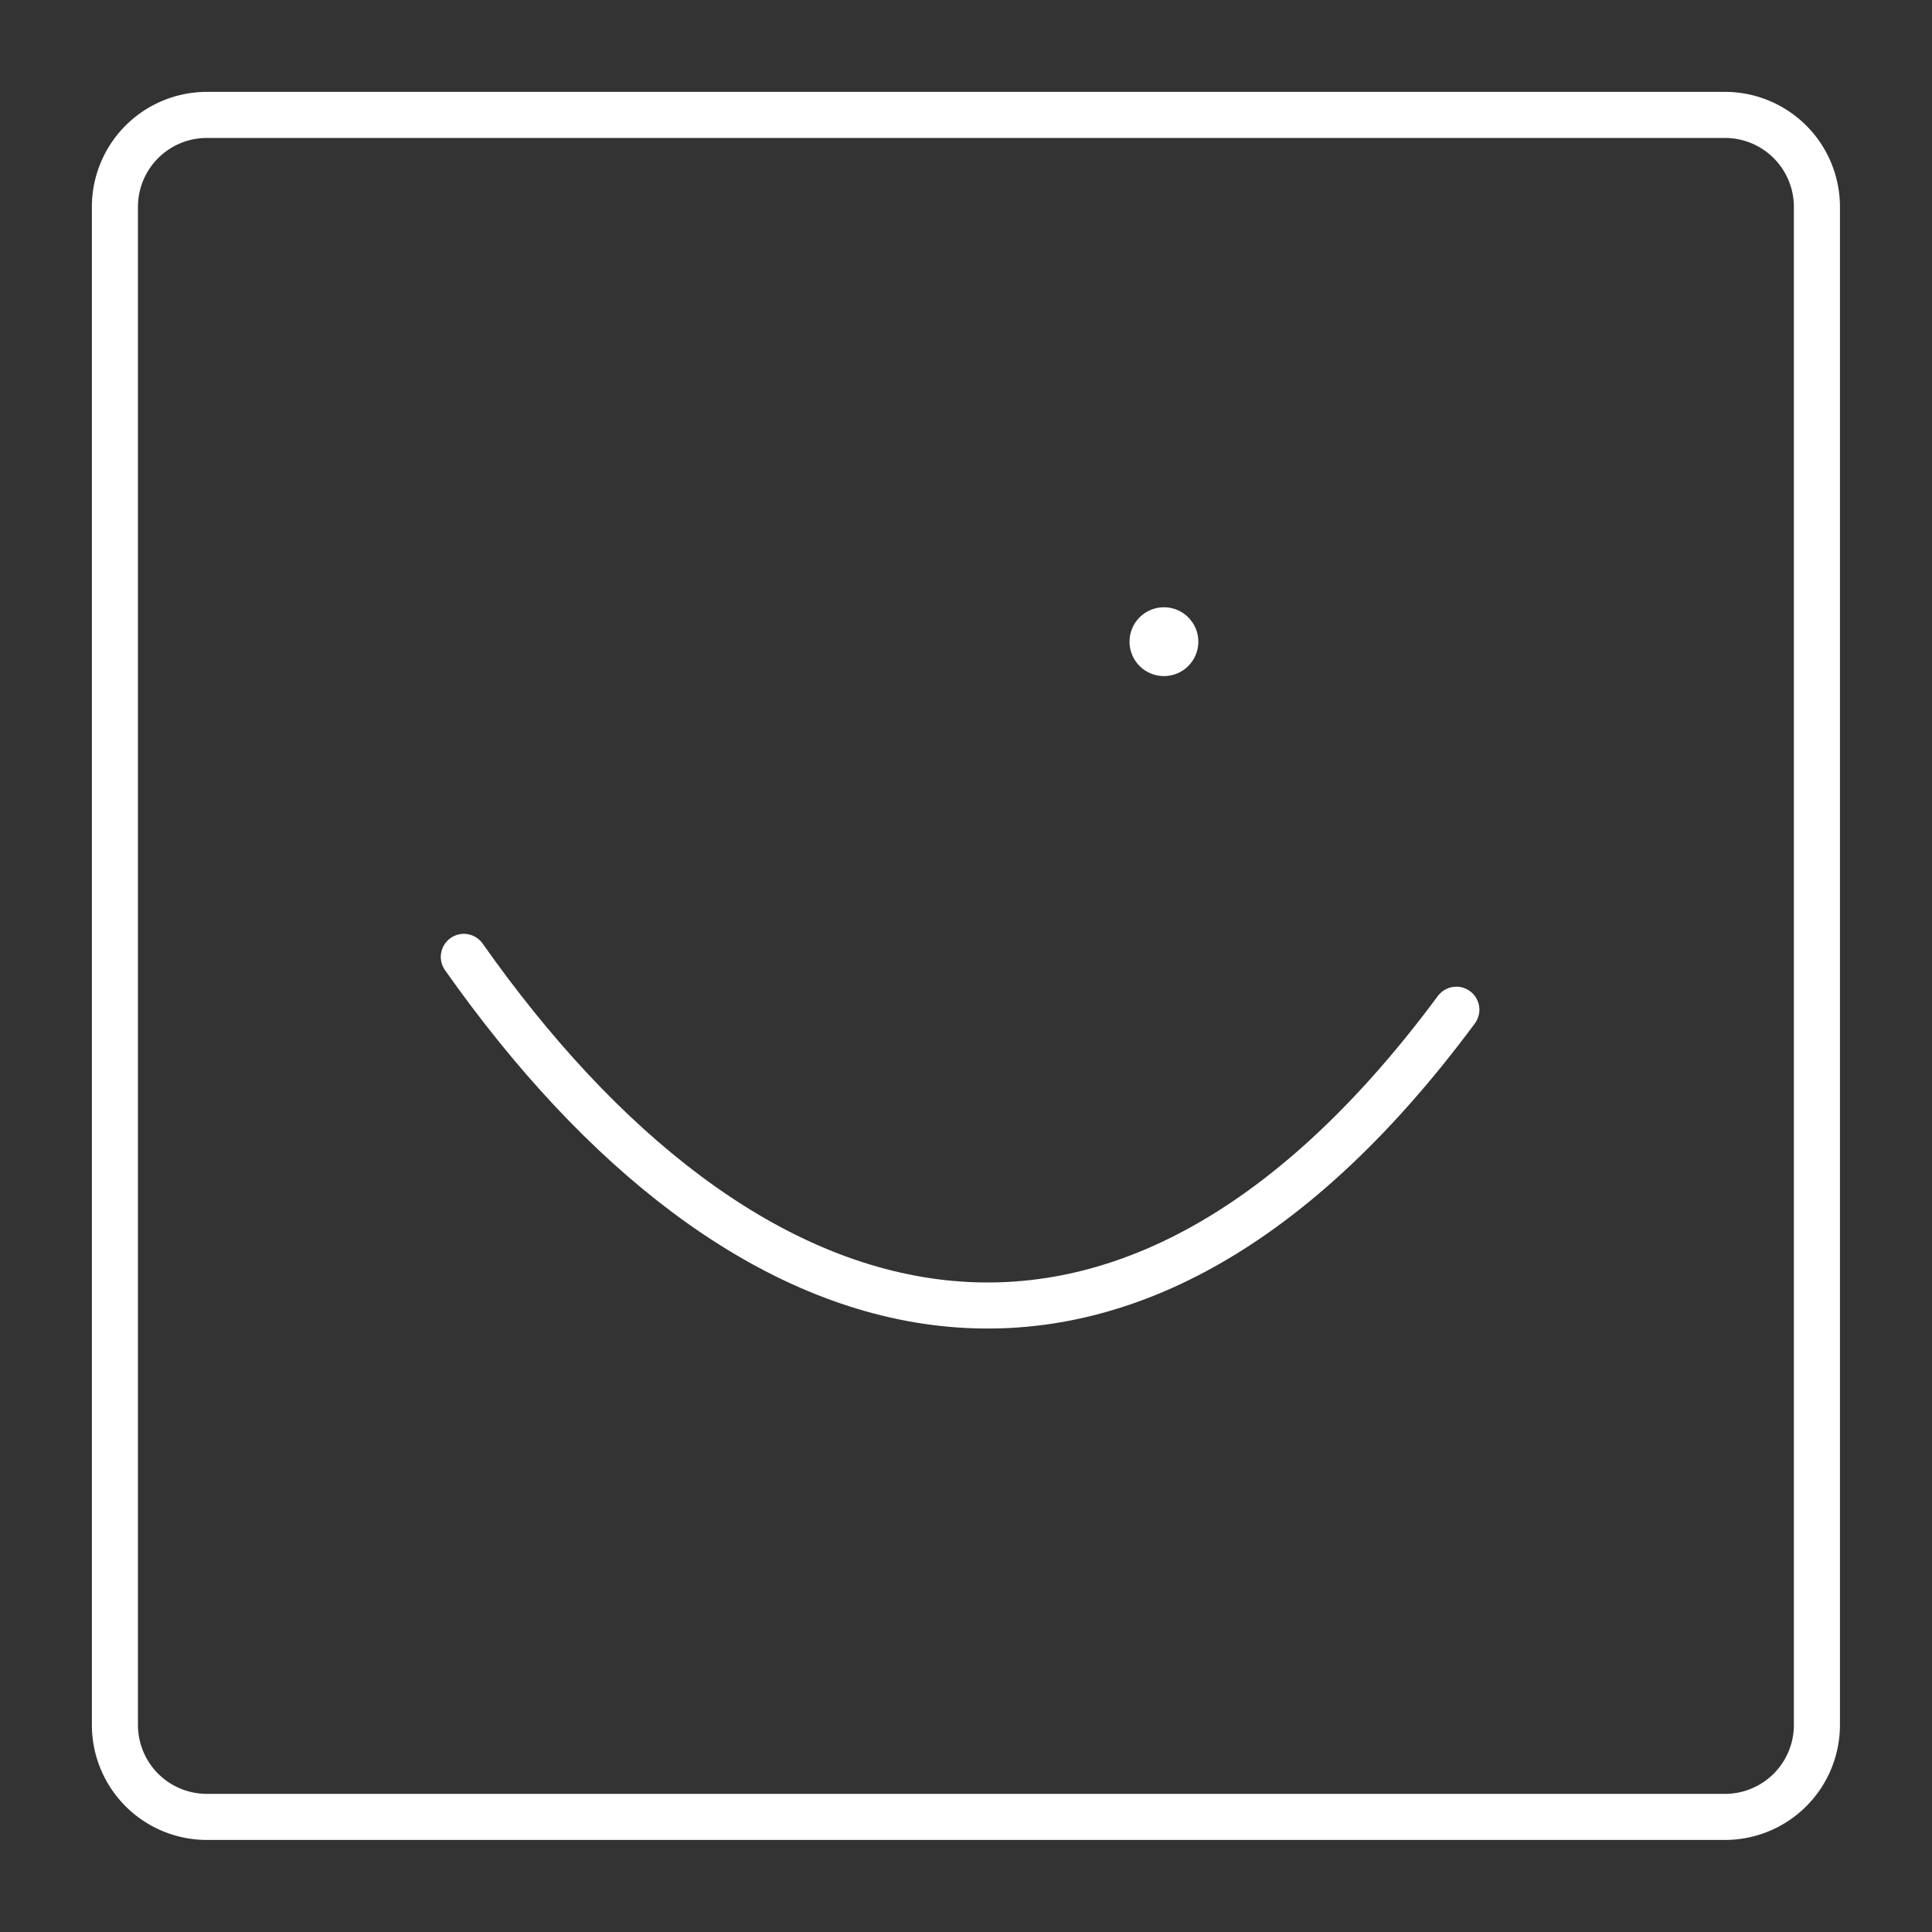 <?xml version="1.0" encoding="UTF-8" standalone="no"?>
<!-- Created with Inkscape (http://www.inkscape.org/) -->

<svg
   width="42"
   height="42"
   viewBox="0 0 11.113 11.113"
   version="1.1"
   id="svg5"
   sodipodi:docname="vipps.svg"
   inkscape:version="1.1 (1:1.1+202105261517+ce6663b3b7)"
   xmlns:inkscape="http://www.inkscape.org/namespaces/inkscape"
   xmlns:sodipodi="http://sodipodi.sourceforge.net/DTD/sodipodi-0.dtd"
   xmlns="http://www.w3.org/2000/svg"
   xmlns:svg="http://www.w3.org/2000/svg">
  <rect x="0" y="0" width="11.113" height="11.113" fill="#333333" stroke="none"/>
  <sodipodi:namedview
     id="namedview7"
     pagecolor="#2e2e2e"
     bordercolor="#666666"
     borderopacity="1.0"
     inkscape:pageshadow="2"
     inkscape:pageopacity="0"
     inkscape:pagecheckerboard="true"
     inkscape:document-units="px"
     showgrid="false"
     units="px"
     inkscape:showpageshadow="false"
     inkscape:zoom="8.1554868"
     inkscape:cx="-20.047853"
     inkscape:cy="44.509912"
     inkscape:window-width="1920"
     inkscape:window-height="1047"
     inkscape:window-x="0"
     inkscape:window-y="0"
     inkscape:window-maximized="1"
     inkscape:current-layer="layer1"
     inkscape:snap-page="true" />
  <defs
     id="defs2">
    <style
       id="style1634">.a{fill:none;stroke:#fff;stroke-linecap:round;stroke-linejoin:round;}</style>
  </defs>
  <g
     inkscape:label="Layer 1"
     inkscape:groupmode="layer"
     id="layer1">
    <circle
       style="fill:#ffffff;stroke:none;stroke-width:0.265;stroke-linecap:round;stroke-linejoin:round;stop-color:#000000"
       id="path855"
       cx="6.695"
       cy="3.691"
       r="0.198" />
    <path
       style="fill:none;stroke:#ffffff;stroke-width:0.265px;stroke-linecap:round;stroke-linejoin:round;stroke-opacity:1"
       d="m 2.668,5.504 c 1.581,2.245 3.75,2.95 5.709,0.304"
       id="path992"
       sodipodi:nodetypes="cc" />
    <path
       class="a"
       d="m 9.922,0.661 h -8.731 A 0.529,0.529 0 0 0 0.661,1.191 v 8.731 A 0.529,0.529 0 0 0 1.191,10.451 h 8.731 A 0.529,0.529 0 0 0 10.451,9.922 v -8.731 A 0.529,0.529 0 0 0 9.922,0.661 Z"
       id="path1638"
       style="stroke-width:0.265" />
  </g>
</svg>
